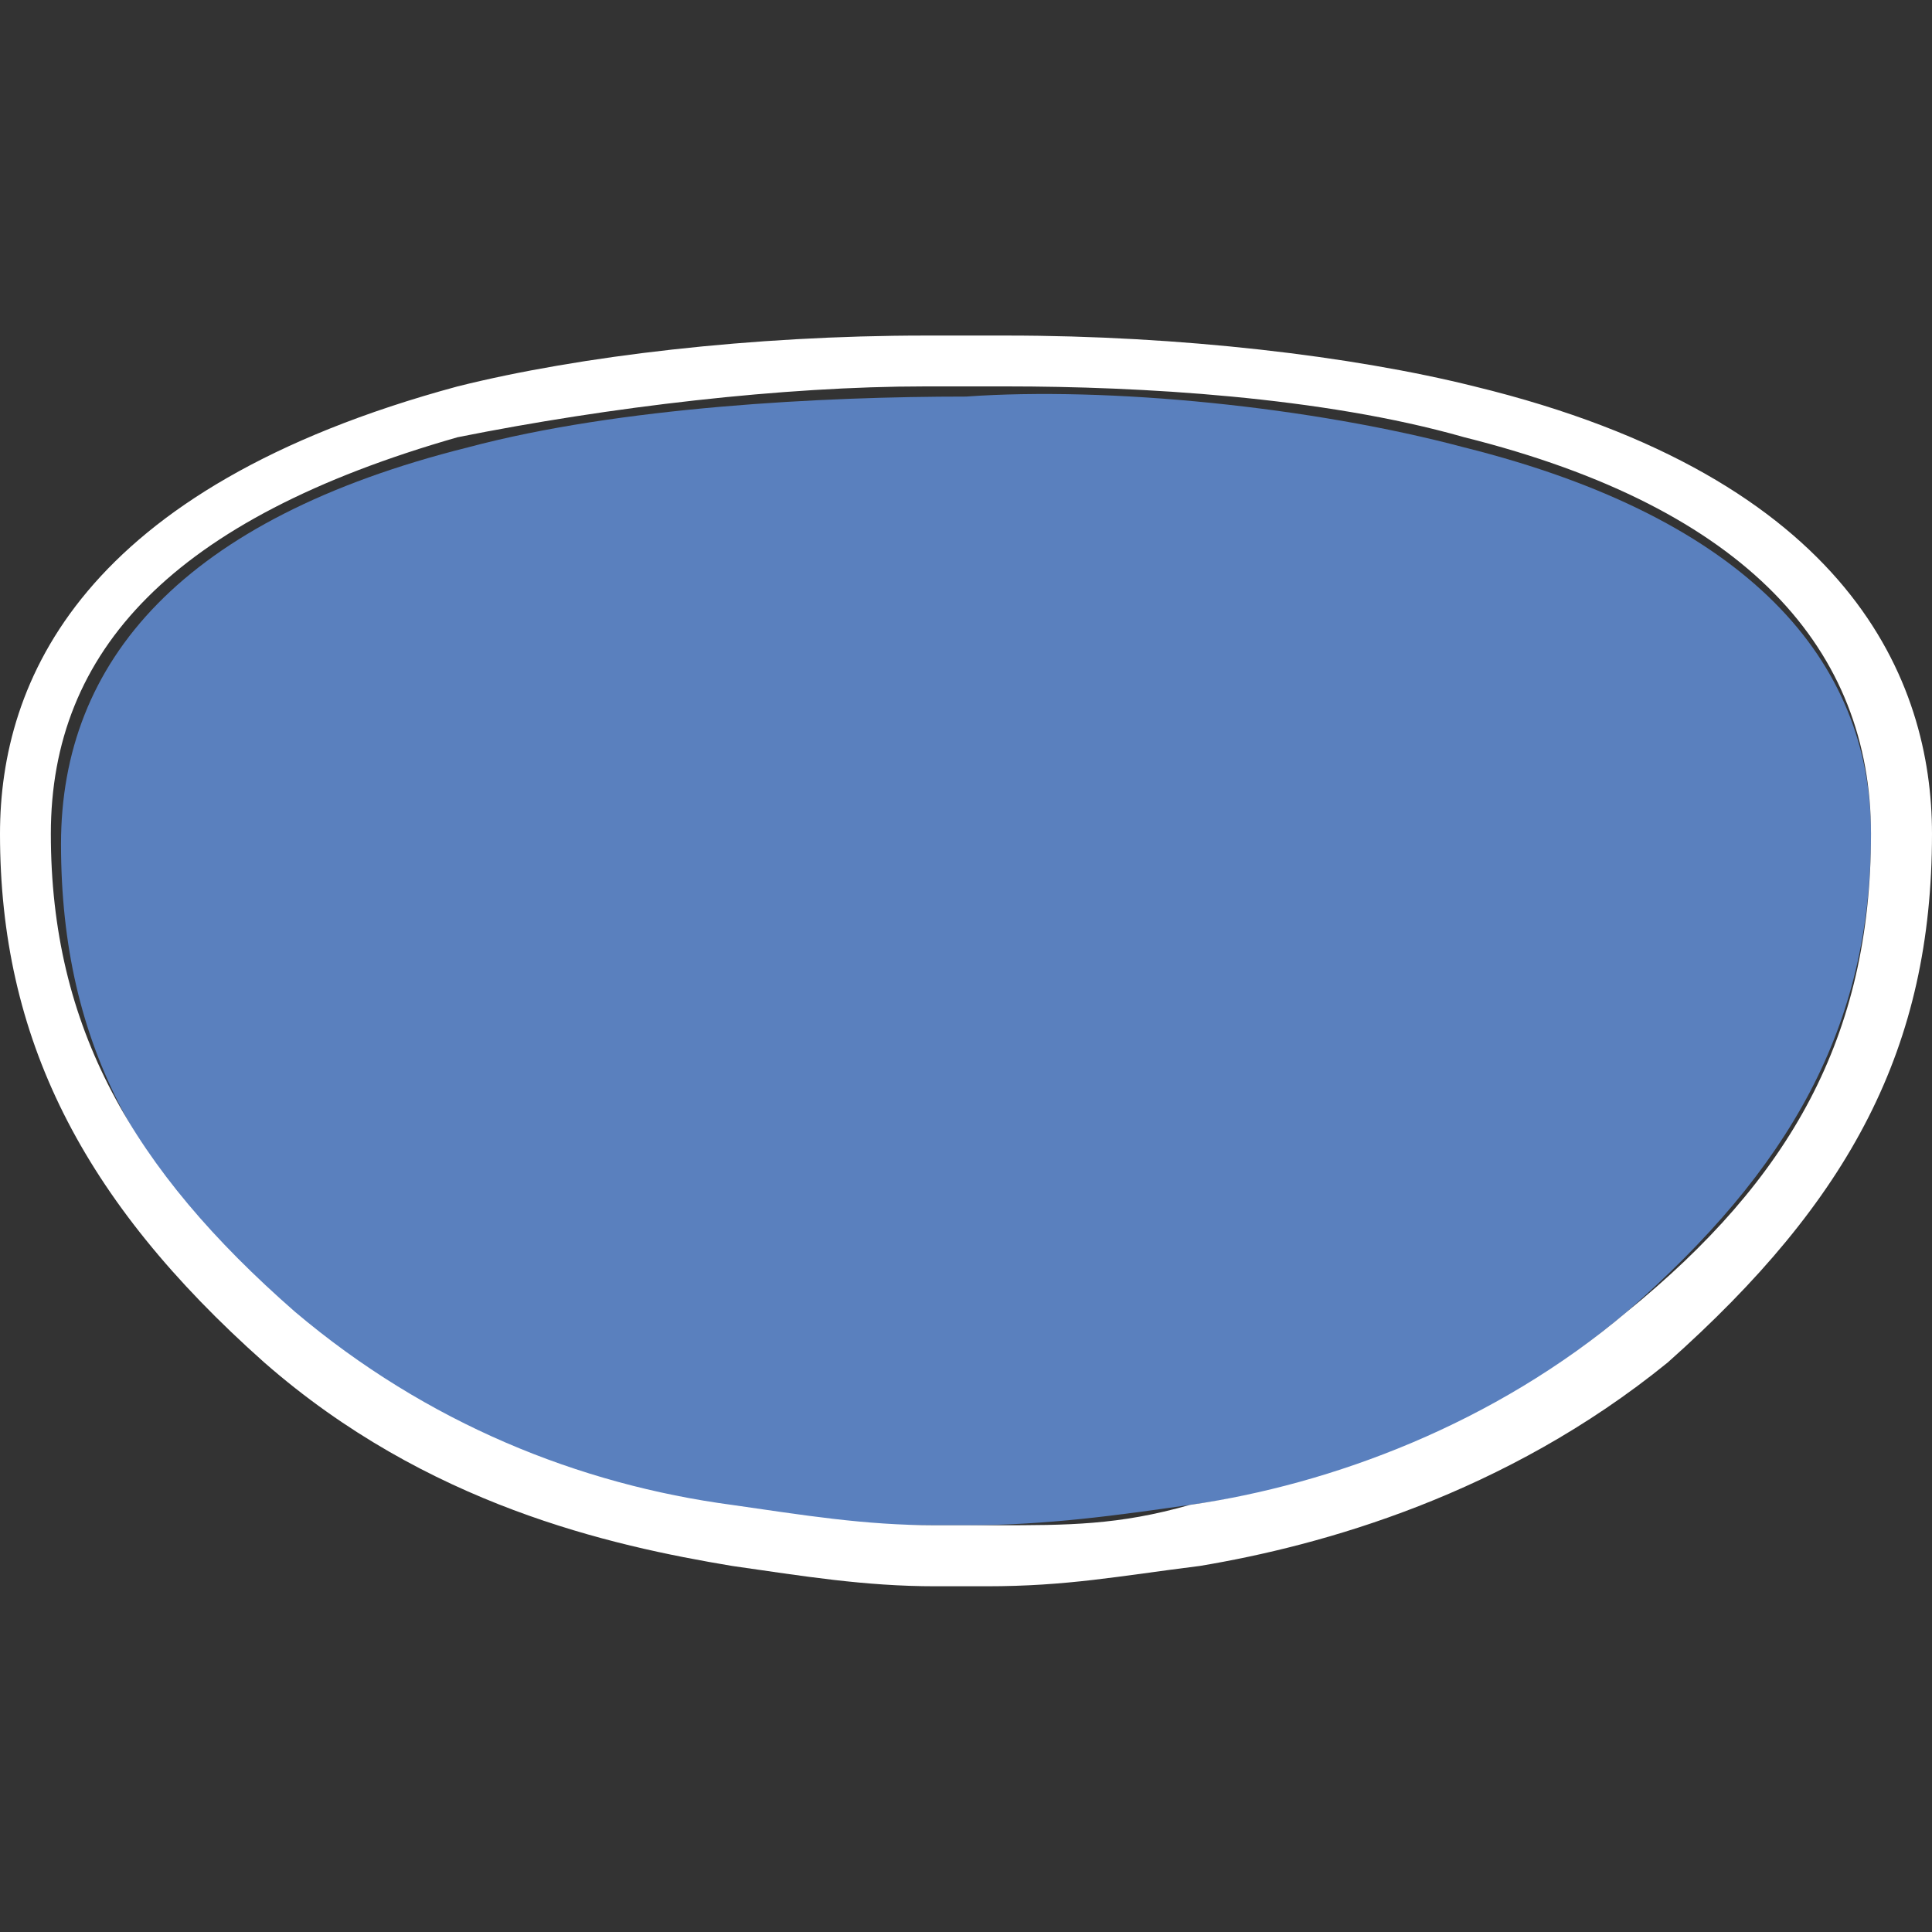<?xml version="1.0" encoding="utf-8"?>
<!-- Generator: Adobe Illustrator 20.1.0, SVG Export Plug-In . SVG Version: 6.00 Build 0)  -->
<svg version="1.1" id="レイヤー_1" xmlns="http://www.w3.org/2000/svg" xmlns:xlink="http://www.w3.org/1999/xlink" x="0px"
	 y="0px" viewBox="0 0 19 19" enable-background="new 0 0 19 19" xml:space="preserve">
<rect x="0" y="0" width="19" height="19" fill="#333333" stroke="none"/>
<g>
	<path fill="#5A80BE" d="M14.4,4.4c-1.5-0.4-3.5-0.6-4.9-0.5c-1.4,0-3.4,0.1-4.9,0.5c-2.8,0.7-4,2.1-4,3.9c0,2,0.8,3.4,2.4,4.7
		c1.3,1.1,2.9,1.7,4.3,1.9C8,15,8.7,15,9.5,15c0.8,0,1.5-0.1,2.2-0.2c1.5-0.2,3-0.8,4.3-1.9c1.6-1.4,2.4-2.8,2.4-4.7
		C18.4,6.5,17.2,5.1,14.4,4.4z"/>
	<path fill="#FFFFFF" d="M9.9,3.8c1.3,0,3.1,0.1,4.5,0.5c2.8,0.7,4,2.1,4,3.9c0,2-0.8,3.4-2.4,4.7c-1.3,1.1-2.9,1.7-4.3,1.9
		C11,15,10.5,15,9.8,15c-0.1,0-0.2,0-0.3,0c-0.1,0-0.2,0-0.3,0c-0.7,0-1.3-0.1-2-0.2c-1.5-0.2-3-0.8-4.3-1.9
		c-1.6-1.4-2.4-2.8-2.4-4.7c0-1.8,1.2-3.1,4-3.9C6,4,7.7,3.8,9.1,3.8c0.1,0,0.3,0,0.4,0C9.6,3.8,9.8,3.8,9.9,3.8 M9.9,3.3
		c-0.1,0-0.3,0-0.4,0c-0.1,0-0.3,0-0.4,0c-1.7,0-3.4,0.2-4.6,0.5C0.8,4.8,0,6.7,0,8.2c0,2,0.8,3.6,2.6,5.2c1.6,1.4,3.4,1.8,4.6,2
		c0.7,0.1,1.3,0.2,2,0.2l0.3,0l0.2,0c0.8,0,1.3-0.1,2.1-0.2c1.2-0.2,3-0.7,4.6-2c1.8-1.6,2.6-3.1,2.6-5.2c0-1.5-0.8-3.5-4.5-4.4
		C13.3,3.5,11.6,3.3,9.9,3.3L9.9,3.3z"/>
</g>
</svg>
